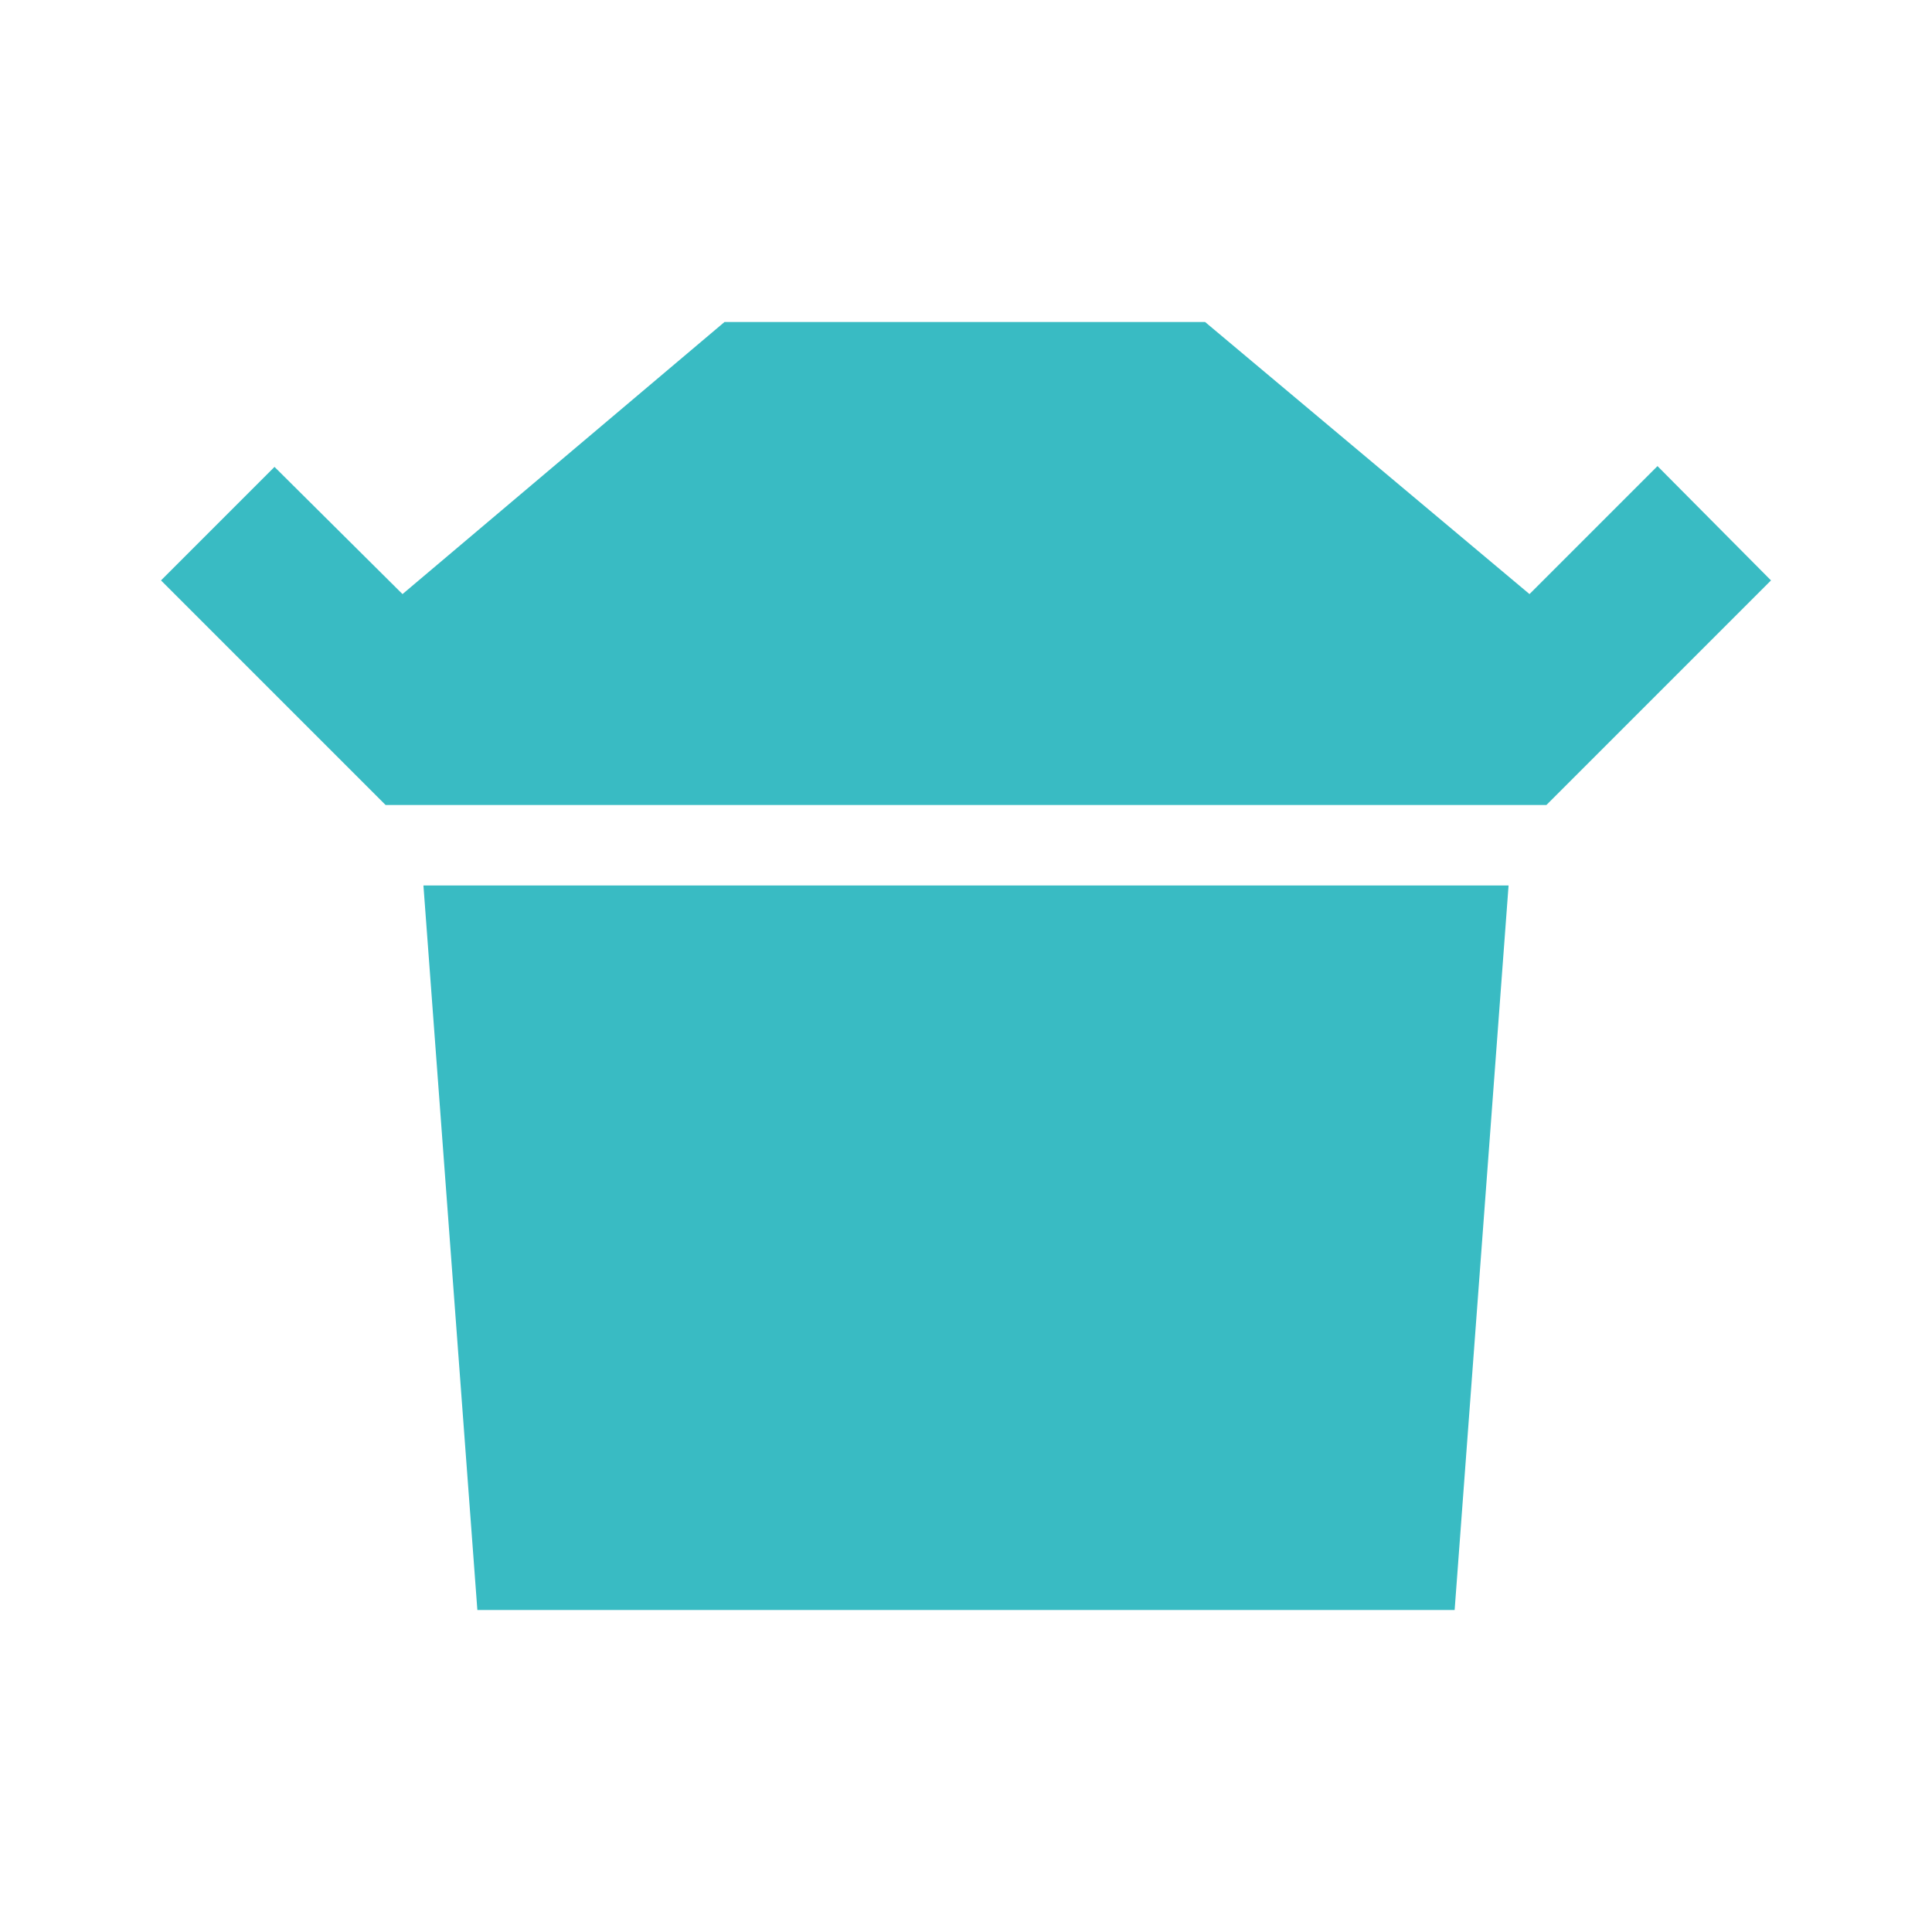 <svg width="24" height="24" viewBox="0 0 24 24" fill="none" xmlns="http://www.w3.org/2000/svg">
<path d="M5.26 11H18.74L18.07 20H5.93L5.26 11ZM9 4H14.97L19 7.38L20.59 5.79L22 7.21L19.21 10H4.79L2 7.21L3.41 5.8L5 7.38L9 4Z" fill="#39BBC3"/>
</svg>
